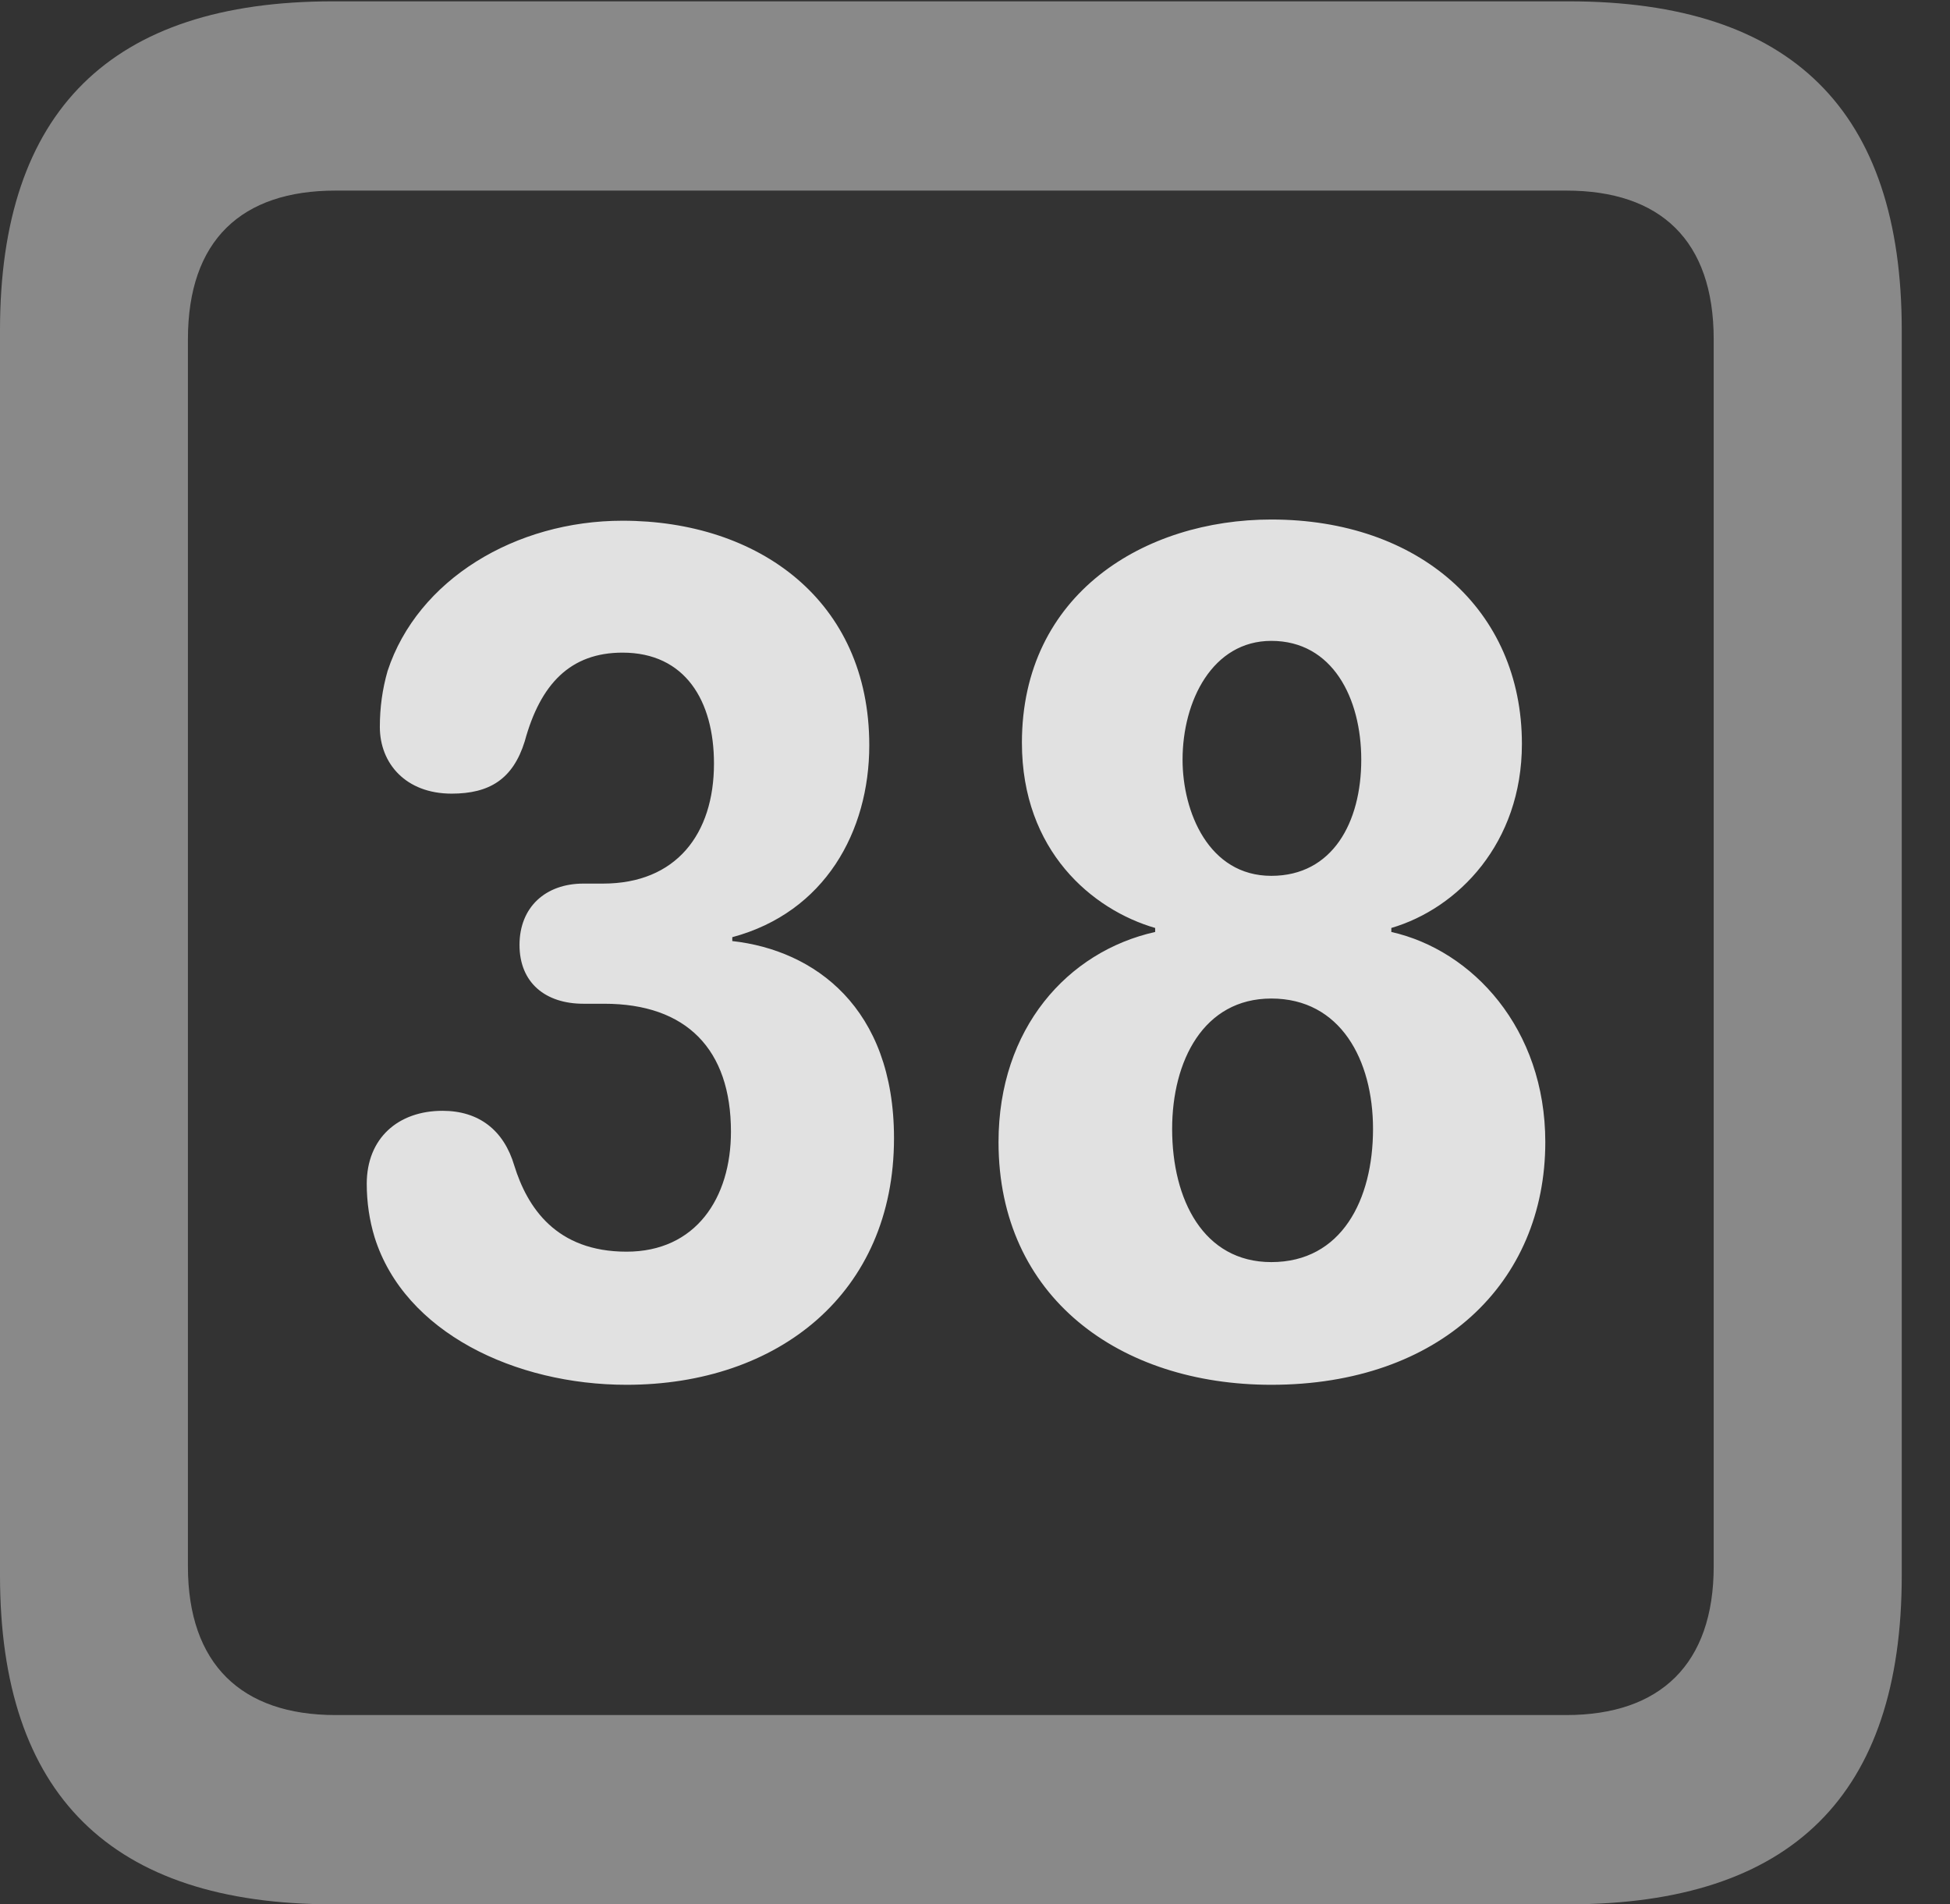 <?xml version="1.0" encoding="UTF-8"?>
<!--Generator: Apple Native CoreSVG 341-->
<!DOCTYPE svg
PUBLIC "-//W3C//DTD SVG 1.1//EN"
       "http://www.w3.org/Graphics/SVG/1.1/DTD/svg11.dtd">
<svg version="1.1" xmlns="http://www.w3.org/2000/svg" xmlns:xlink="http://www.w3.org/1999/xlink" viewBox="0 0 14.59 14.248">
 <rect x="0" y="0" width="14.59" height="14.248" fill="#333333" stroke="none"/>
 <g>
  <rect height="14.248" opacity="0" width="14.59" x="0" y="0"/>
  <path d="M2.49 14.248L11.738 14.248C13.408 14.248 14.229 13.428 14.229 11.787L14.229 2.471C14.229 0.83 13.408 0.01 11.738 0.01L2.49 0.01C0.83 0.01 0 0.83 0 2.471L0 11.787C0 13.428 0.83 14.248 2.49 14.248ZM2.51 12.832C1.807 12.832 1.406 12.451 1.406 11.719L1.406 2.539C1.406 1.797 1.807 1.426 2.51 1.426L11.719 1.426C12.422 1.426 12.822 1.797 12.822 2.539L12.822 11.719C12.822 12.451 12.422 12.832 11.719 12.832Z" fill="white" fill-opacity="0.425"/>
  <path d="M4.688 10.361C5.82 10.361 6.689 9.678 6.689 8.516C6.689 7.539 6.094 7.109 5.479 7.041L5.479 7.012C6.172 6.826 6.504 6.221 6.504 5.576C6.504 4.492 5.674 3.896 4.658 3.896C3.857 3.896 3.125 4.336 2.9 5.02C2.861 5.156 2.842 5.293 2.842 5.439C2.842 5.713 3.037 5.938 3.379 5.938C3.662 5.938 3.838 5.83 3.926 5.547C4.043 5.117 4.268 4.883 4.658 4.883C5.127 4.883 5.342 5.244 5.342 5.713C5.342 6.24 5.059 6.611 4.512 6.611L4.365 6.611C4.082 6.611 3.887 6.787 3.887 7.07C3.887 7.354 4.082 7.51 4.365 7.51L4.521 7.51C5.137 7.51 5.469 7.852 5.469 8.467C5.469 8.965 5.205 9.365 4.688 9.365C4.16 9.365 3.945 9.033 3.848 8.721C3.77 8.457 3.584 8.311 3.311 8.311C2.979 8.311 2.744 8.516 2.744 8.857C2.744 8.994 2.764 9.131 2.803 9.258C3.027 9.971 3.857 10.361 4.688 10.361ZM9.512 10.361C10.771 10.361 11.562 9.6 11.562 8.545C11.562 7.695 11.016 7.109 10.41 6.973L10.41 6.943C10.908 6.797 11.387 6.309 11.387 5.566C11.387 4.561 10.615 3.887 9.512 3.887C8.564 3.887 7.646 4.443 7.646 5.557C7.646 6.367 8.174 6.807 8.643 6.943L8.643 6.973C7.988 7.119 7.471 7.695 7.471 8.545C7.471 9.707 8.379 10.361 9.512 10.361ZM9.512 6.553C9.043 6.553 8.848 6.074 8.848 5.684C8.848 5.244 9.072 4.795 9.512 4.795C9.971 4.795 10.185 5.225 10.185 5.684C10.185 6.152 9.971 6.553 9.512 6.553ZM9.512 9.443C9.004 9.443 8.77 8.975 8.77 8.447C8.77 7.939 9.004 7.471 9.512 7.471C10.029 7.471 10.273 7.93 10.273 8.447C10.273 8.975 10.039 9.443 9.512 9.443Z" fill="white" fill-opacity="0.85"/>
 </g>
</svg>
